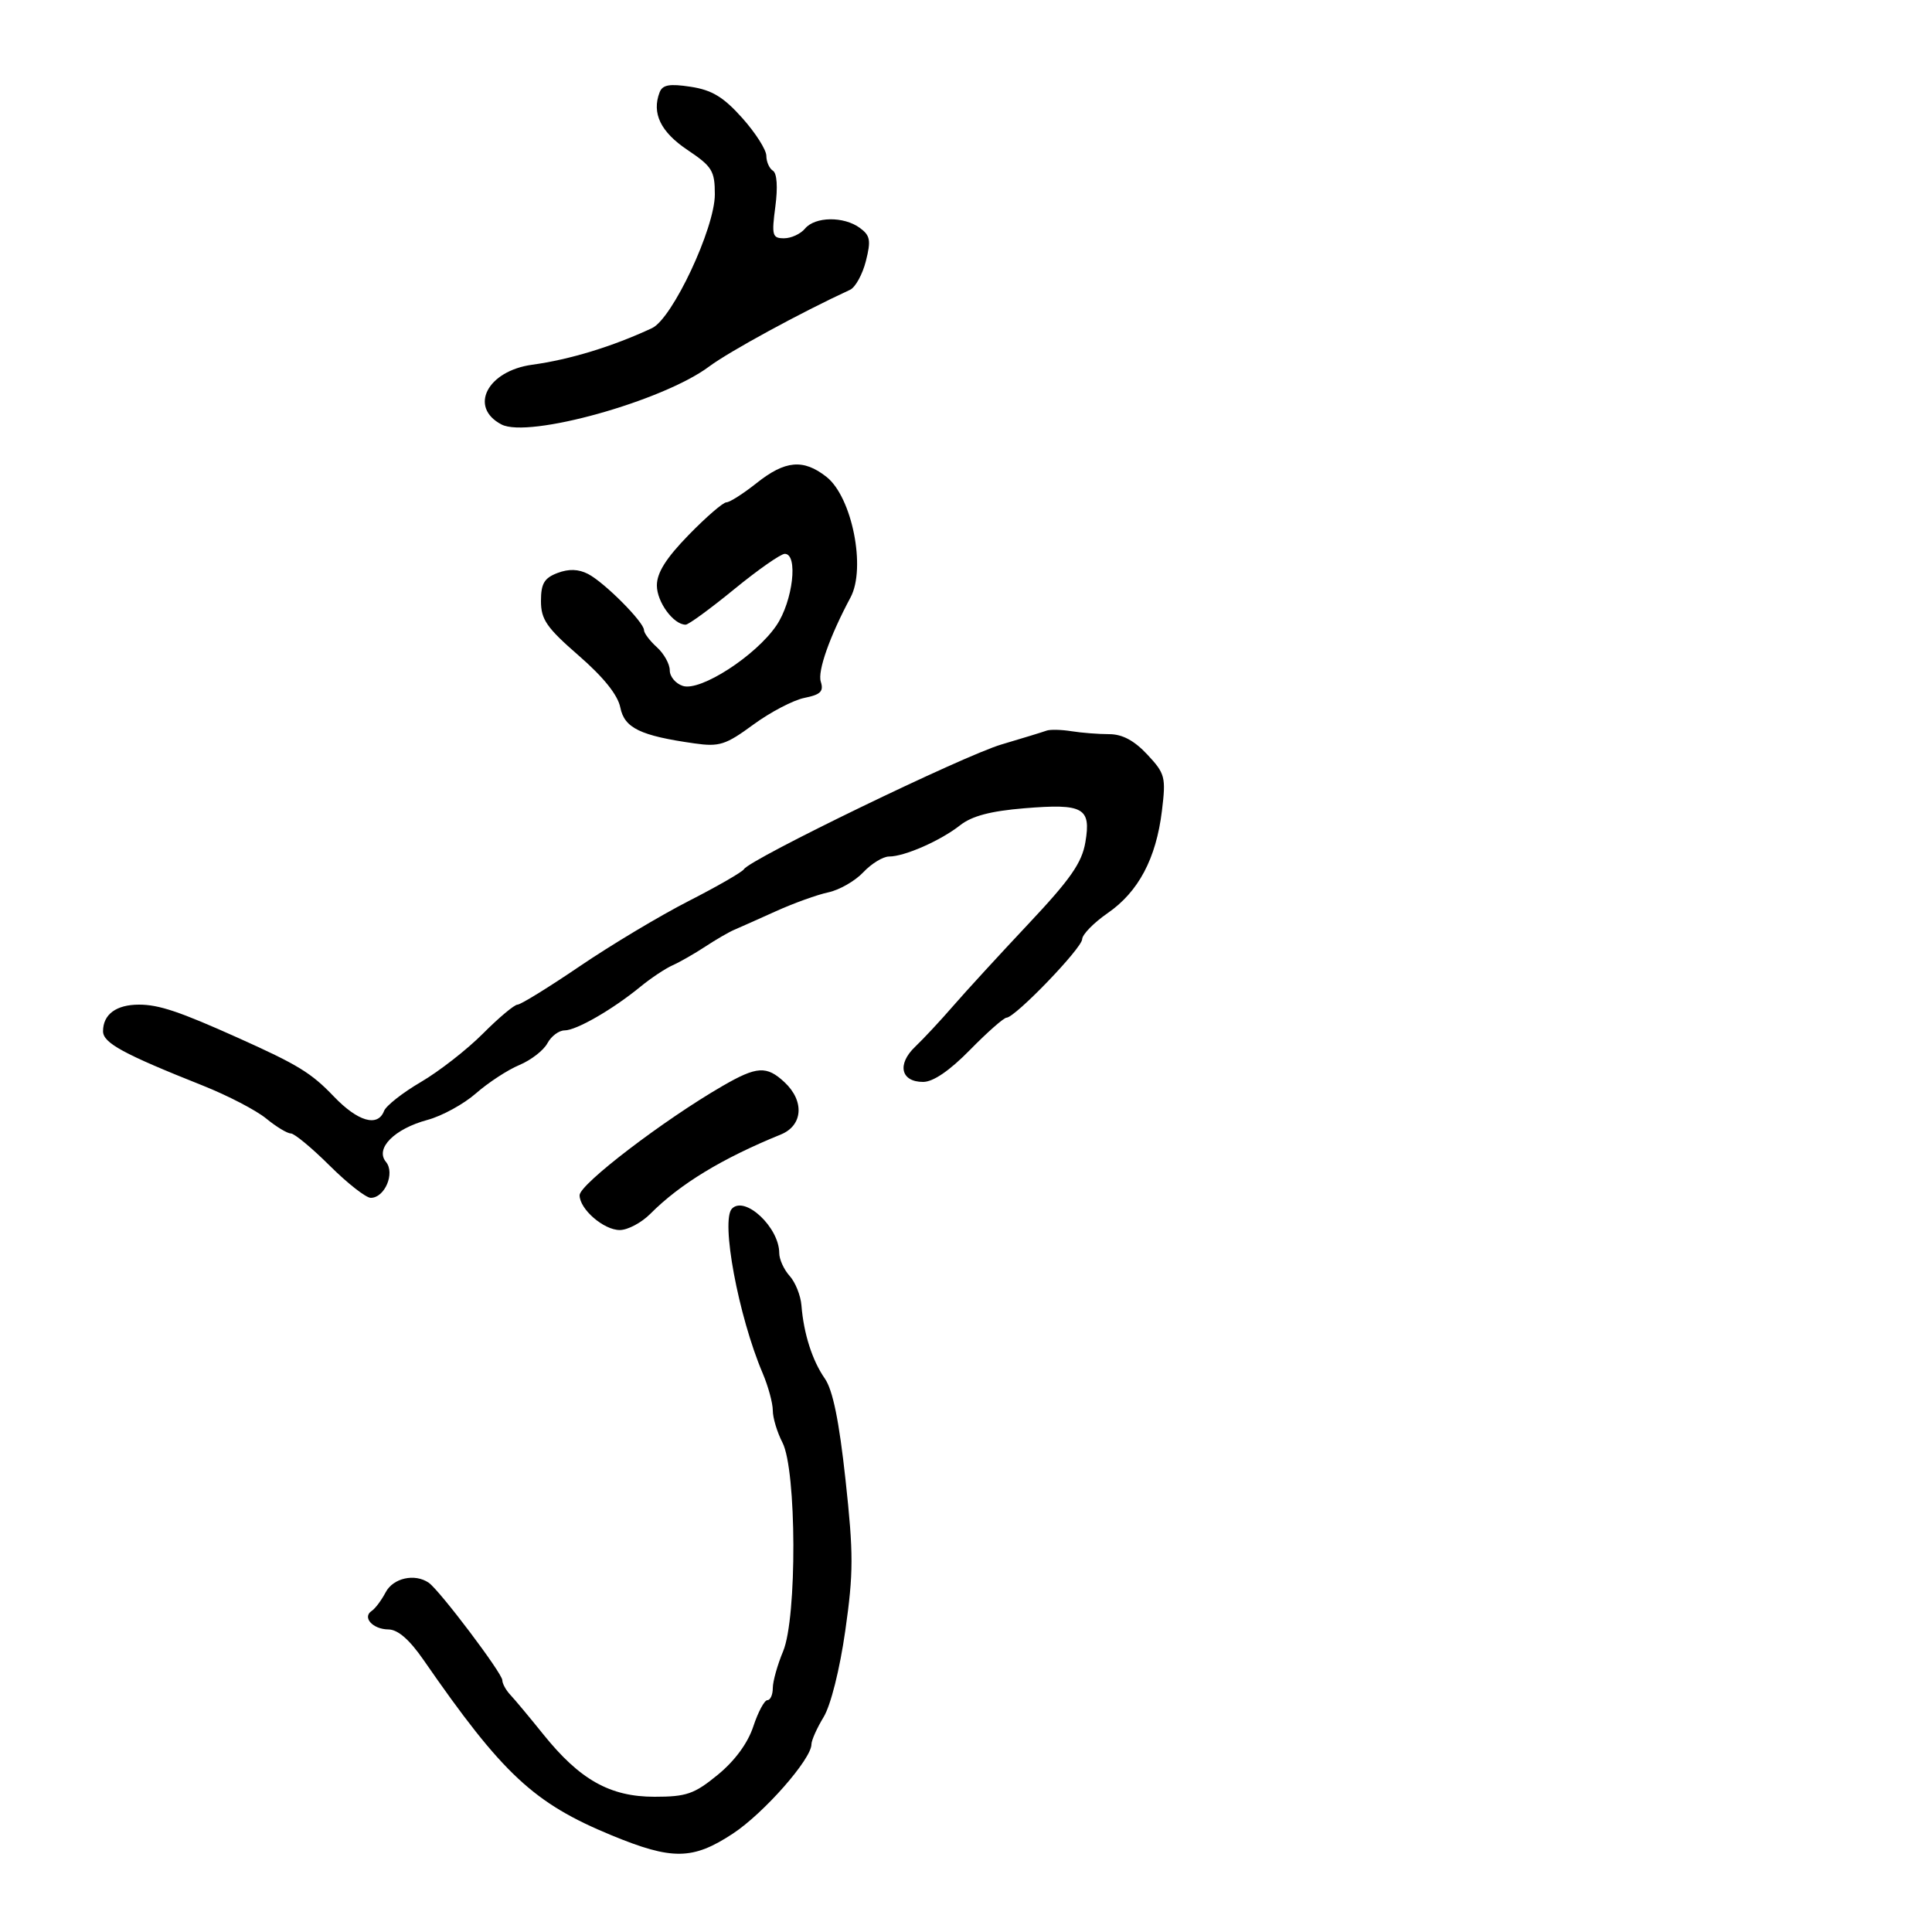 <svg xmlns="http://www.w3.org/2000/svg" width="300" height="300" viewBox="0 0 300 300" version="1.1">
	<path d="M 102.423 14.340 C 101.178 17.585, 102.583 20.490, 106.750 23.283 C 110.583 25.852, 111 26.530, 111 30.186 C 111 35.428, 104.403 49.477, 101.250 50.949 C 95.133 53.806, 88.496 55.833, 82.631 56.637 C 75.660 57.593, 72.761 63.237, 77.868 65.910 C 82.059 68.103, 102.935 62.281, 110.106 56.919 C 113.224 54.588, 124.355 48.526, 132 44.997 C 132.825 44.616, 133.929 42.609, 134.454 40.538 C 135.268 37.325, 135.130 36.568, 133.513 35.386 C 131.016 33.560, 126.561 33.619, 125 35.500 C 124.315 36.325, 122.852 37, 121.749 37 C 119.923 37, 119.801 36.556, 120.396 32.074 C 120.794 29.073, 120.649 26.901, 120.025 26.515 C 119.461 26.167, 118.999 25.121, 118.997 24.191 C 118.996 23.261, 117.308 20.615, 115.247 18.311 C 112.338 15.059, 110.550 13.978, 107.252 13.474 C 103.956 12.970, 102.874 13.164, 102.423 14.340 M 117.500 75 C 115.424 76.650, 113.308 78, 112.798 78 C 112.287 78, 109.649 80.280, 106.935 83.067 C 103.422 86.674, 102 88.934, 102 90.912 C 102 93.482, 104.581 97, 106.467 97 C 106.913 97, 110.303 94.525, 114 91.500 C 117.697 88.475, 121.235 86, 121.861 86 C 123.979 86, 123.119 93.360, 120.562 97.124 C 117.362 101.832, 108.778 107.382, 106.038 106.512 C 104.917 106.156, 104 105.065, 104 104.088 C 104 103.110, 103.100 101.495, 102 100.500 C 100.900 99.505, 100 98.311, 100 97.847 C 100 96.609, 93.851 90.434, 91.315 89.126 C 89.824 88.357, 88.317 88.309, 86.565 88.975 C 84.511 89.756, 84 90.623, 84 93.325 C 84 96.195, 84.878 97.464, 89.865 101.802 C 93.724 105.157, 95.933 107.915, 96.322 109.860 C 96.960 113.052, 99.415 114.241, 107.832 115.435 C 111.699 115.984, 112.679 115.672, 116.969 112.522 C 119.612 110.582, 123.187 108.713, 124.913 108.367 C 127.426 107.865, 127.932 107.361, 127.450 105.843 C 126.931 104.207, 128.835 98.817, 132.072 92.764 C 134.508 88.206, 132.303 77.170, 128.331 74.045 C 124.752 71.231, 121.930 71.480, 117.500 75 M 162.500 113.456 C 161.950 113.660, 158.800 114.626, 155.500 115.602 C 149.600 117.347, 116.501 133.381, 115.519 134.969 C 115.243 135.416, 111.378 137.642, 106.931 139.914 C 102.484 142.187, 94.885 146.736, 90.045 150.023 C 85.205 153.311, 80.847 156, 80.359 156 C 79.872 156, 77.454 158.026, 74.987 160.502 C 72.519 162.979, 68.183 166.361, 65.351 168.018 C 62.519 169.675, 59.946 171.699, 59.632 172.516 C 58.658 175.055, 55.562 174.157, 51.826 170.250 C 48.329 166.595, 46.273 165.336, 37 161.172 C 27.841 157.060, 24.680 156, 21.578 156 C 18.044 156, 16 157.513, 16 160.130 C 16 161.946, 19.130 163.651, 31.500 168.573 C 35.350 170.105, 39.772 172.402, 41.327 173.679 C 42.881 174.956, 44.606 176, 45.159 176 C 45.712 176, 48.426 178.250, 51.191 181 C 53.955 183.750, 56.828 186, 57.573 186 C 59.750 186, 61.374 182.155, 59.931 180.417 C 58.204 178.337, 61.227 175.285, 66.392 173.894 C 68.633 173.291, 72.017 171.437, 73.911 169.773 C 75.805 168.110, 78.834 166.132, 80.641 165.377 C 82.449 164.621, 84.410 163.103, 84.999 162.002 C 85.588 160.901, 86.789 160, 87.667 160 C 89.495 160, 95.127 156.756, 99.444 153.217 C 101.063 151.889, 103.313 150.391, 104.444 149.887 C 105.575 149.383, 107.850 148.082, 109.500 146.996 C 111.150 145.910, 113.175 144.735, 114 144.384 C 114.825 144.033, 117.750 142.729, 120.500 141.487 C 123.250 140.244, 126.906 138.927, 128.624 138.562 C 130.343 138.196, 132.784 136.795, 134.049 135.448 C 135.314 134.102, 137.115 133, 138.052 133 C 140.458 133, 146.035 130.547, 149.086 128.147 C 150.920 126.704, 153.825 125.937, 159.086 125.505 C 168.235 124.755, 169.442 125.427, 168.539 130.768 C 167.997 133.980, 166.223 136.524, 159.680 143.477 C 155.181 148.259, 149.925 153.990, 148 156.212 C 146.075 158.435, 143.424 161.280, 142.108 162.536 C 139.255 165.258, 139.874 168, 143.341 168 C 144.903 168, 147.452 166.259, 150.622 163.026 C 153.305 160.290, 155.857 158.040, 156.293 158.026 C 157.654 157.982, 167.998 147.246, 168.038 145.837 C 168.059 145.102, 169.841 143.279, 171.998 141.788 C 176.783 138.479, 179.520 133.320, 180.423 125.911 C 181.062 120.661, 180.925 120.131, 178.151 117.161 C 176.116 114.984, 174.272 114, 172.224 114 C 170.588 114, 167.956 113.794, 166.375 113.542 C 164.794 113.290, 163.050 113.251, 162.500 113.456 M 112.210 168.623 C 103.048 173.919, 90 183.889, 90 185.594 C 90 187.759, 93.740 191, 96.239 191 C 97.471 191, 99.608 189.864, 100.989 188.476 C 105.596 183.844, 112.107 179.888, 121.250 176.163 C 124.684 174.764, 124.947 170.960, 121.811 168.039 C 119.041 165.458, 117.526 165.550, 112.210 168.623 M 113.667 187.667 C 111.879 189.455, 114.649 204.347, 118.420 213.218 C 119.289 215.263, 120 217.873, 120 219.018 C 120 220.163, 120.673 222.401, 121.496 223.992 C 123.705 228.264, 123.780 251.197, 121.602 256.409 C 120.721 258.518, 120 261.089, 120 262.122 C 120 263.155, 119.622 264, 119.160 264 C 118.698 264, 117.713 265.840, 116.971 268.088 C 116.115 270.683, 114.101 273.422, 111.458 275.588 C 107.807 278.579, 106.595 279, 101.627 279 C 94.727 279, 90.041 276.370, 84.367 269.313 C 82.240 266.667, 79.938 263.907, 79.250 263.180 C 78.563 262.452, 78 261.426, 78 260.900 C 78 259.831, 68.247 246.915, 66.571 245.765 C 64.408 244.281, 61.057 245.025, 59.885 247.250 C 59.234 248.488, 58.260 249.787, 57.722 250.138 C 56.199 251.132, 57.875 252.998, 60.309 253.018 C 61.783 253.030, 63.572 254.585, 65.775 257.768 C 78.047 275.498, 82.874 280, 94.961 284.984 C 104.382 288.869, 107.573 288.825, 113.801 284.723 C 118.610 281.556, 126 273.158, 126 270.859 C 126 270.242, 126.852 268.333, 127.894 266.618 C 129 264.797, 130.399 259.220, 131.255 253.212 C 132.535 244.229, 132.540 241.257, 131.290 229.767 C 130.293 220.606, 129.317 215.834, 128.075 214.055 C 126.132 211.271, 124.793 207.080, 124.449 202.706 C 124.328 201.169, 123.503 199.108, 122.615 198.127 C 121.727 197.145, 121 195.547, 121 194.576 C 121 190.612, 115.708 185.626, 113.667 187.667" stroke="none" fill="black" fill-rule="evenodd"/>
</svg>